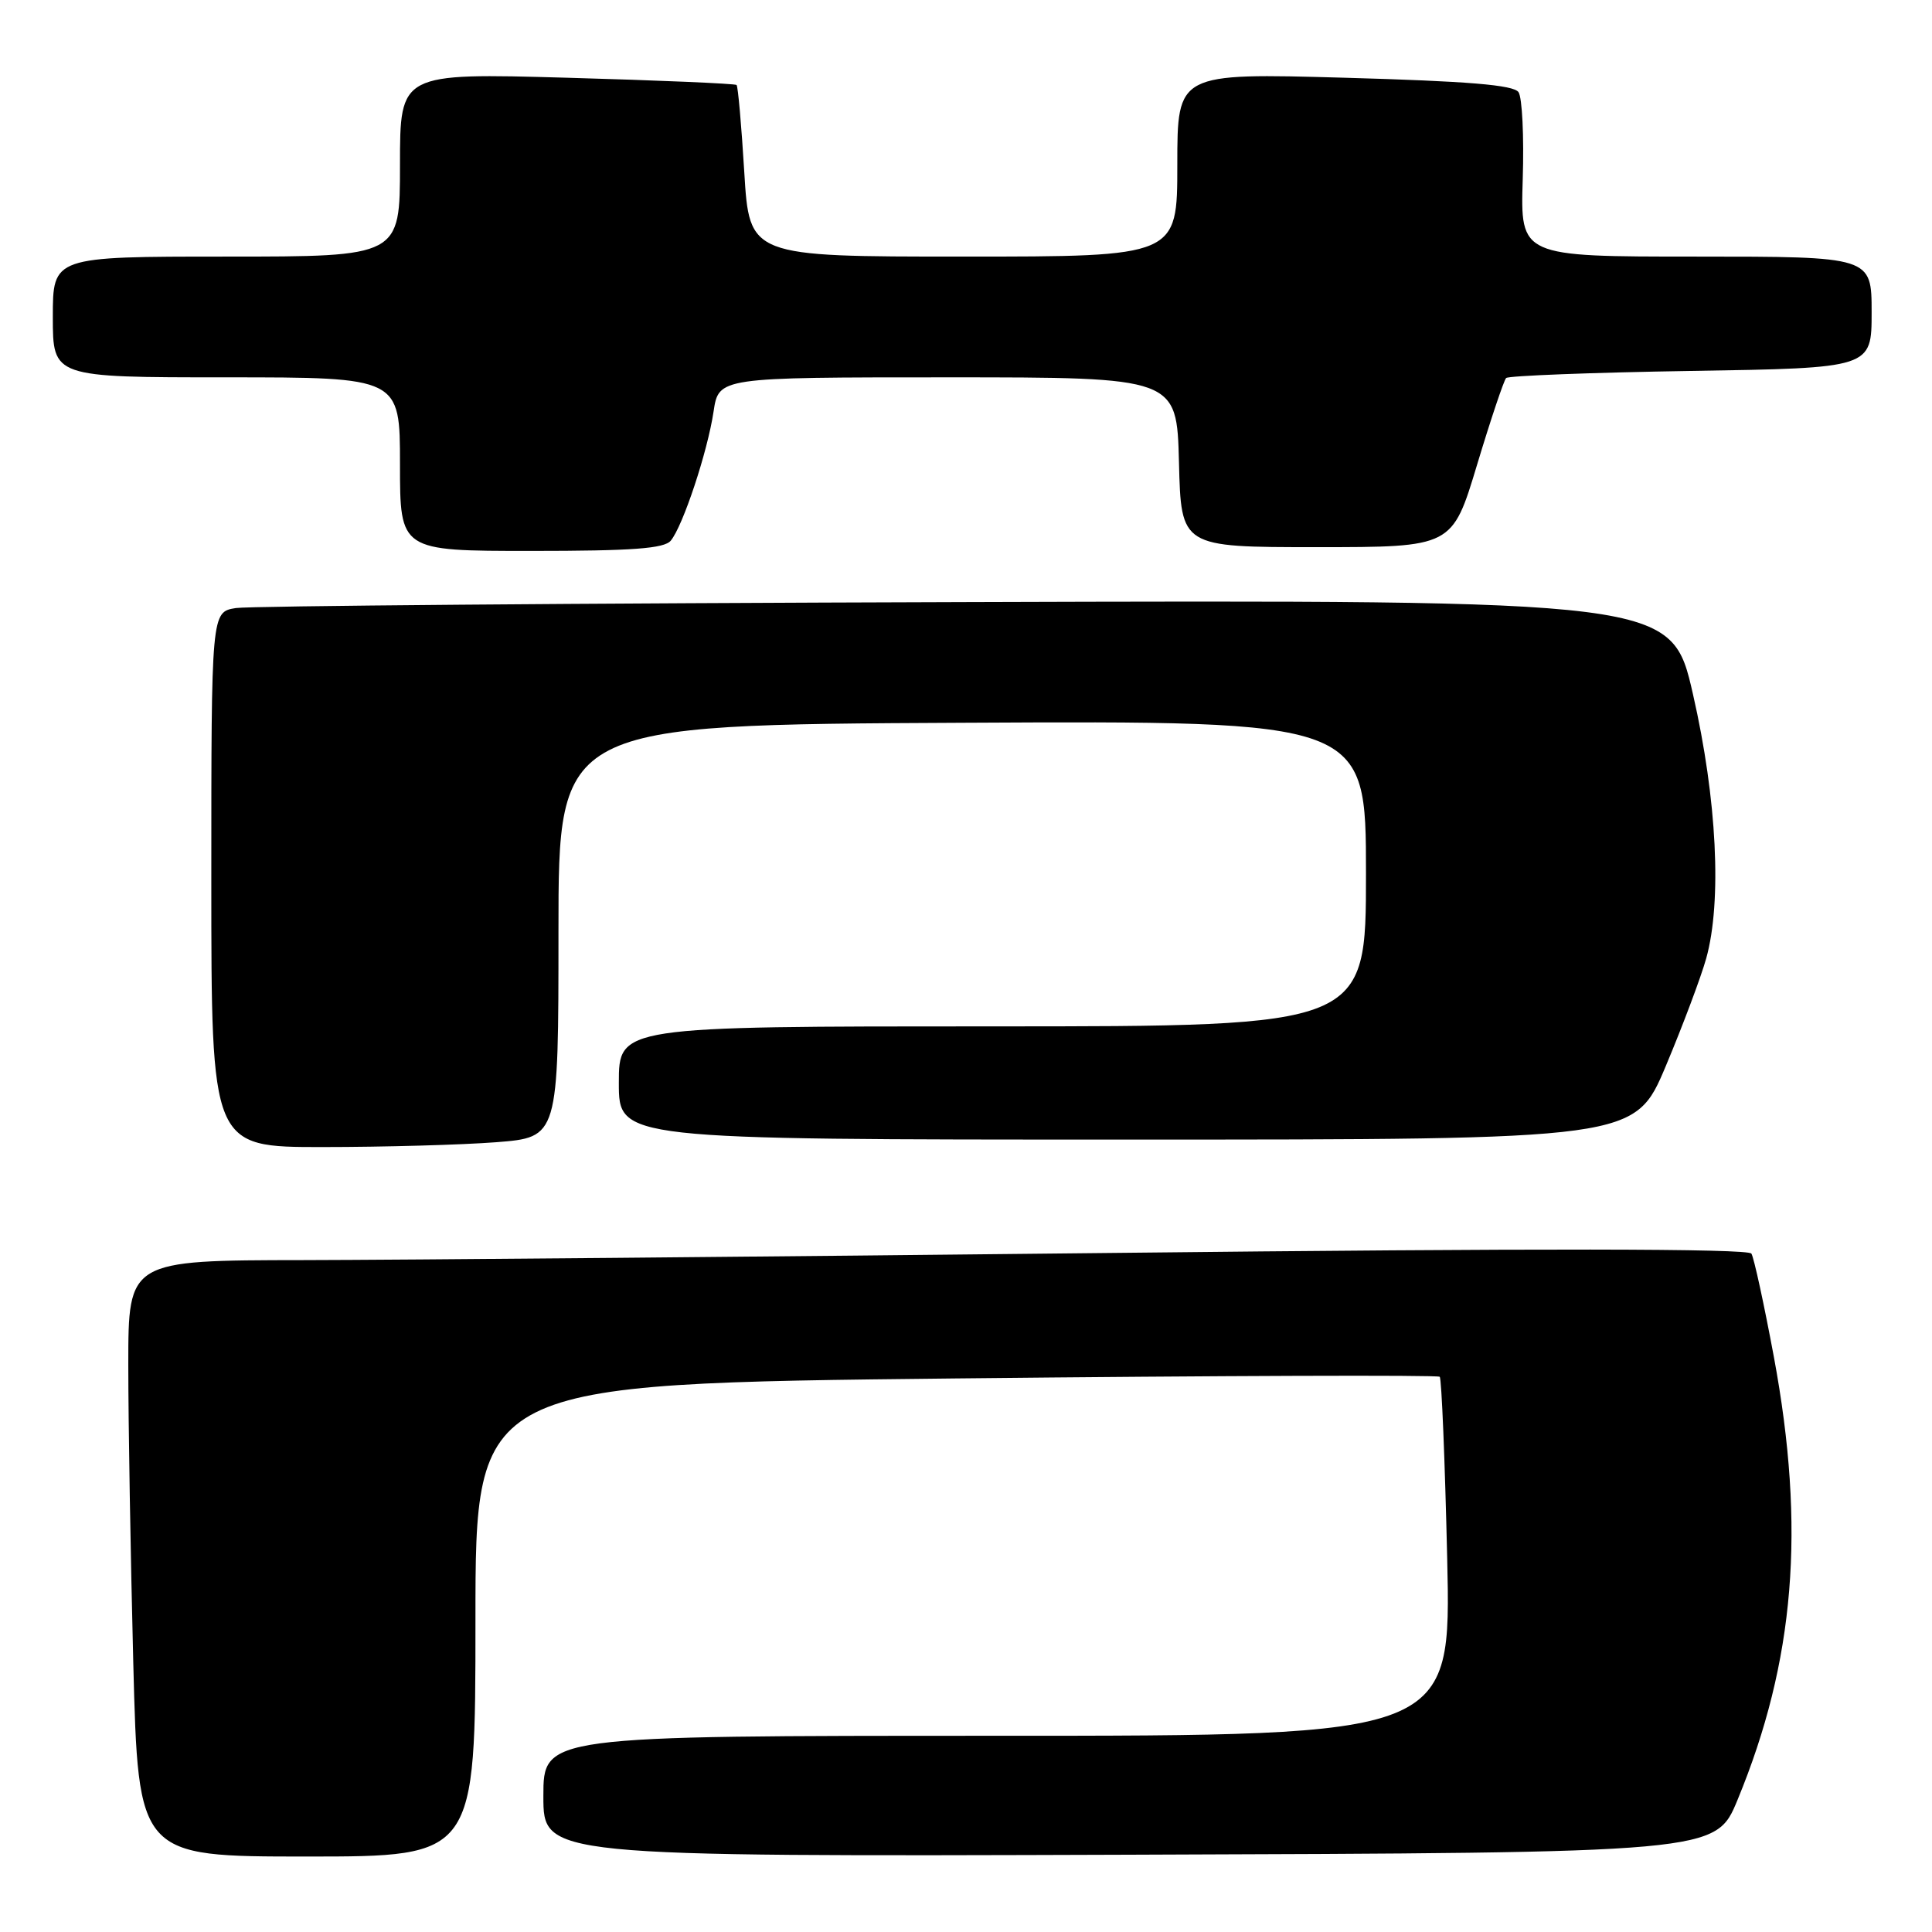 <?xml version="1.0" encoding="UTF-8" standalone="no"?>
<!DOCTYPE svg PUBLIC "-//W3C//DTD SVG 1.1//EN" "http://www.w3.org/Graphics/SVG/1.1/DTD/svg11.dtd" >
<svg xmlns="http://www.w3.org/2000/svg" xmlns:xlink="http://www.w3.org/1999/xlink" version="1.1" viewBox="0 0 256 256">
 <g >
 <path fill="currentColor"
d=" M 63.00 214.66 C 63.00 183.33 63.00 183.33 126.65 182.65 C 161.66 182.28 190.51 182.18 190.77 182.43 C 191.02 182.68 191.46 193.49 191.76 206.45 C 192.30 230.00 192.30 230.00 132.15 230.00 C 72.00 230.00 72.00 230.00 72.00 238.01 C 72.00 246.01 72.00 246.01 149.67 245.76 C 227.34 245.50 227.34 245.50 230.23 238.50 C 237.83 220.08 239.27 202.55 235.05 179.81 C 233.75 172.83 232.41 166.66 232.07 166.11 C 231.65 165.43 203.79 165.40 147.47 166.02 C 101.29 166.52 53.04 166.95 40.25 166.97 C 17.00 167.00 17.00 167.00 17.00 180.84 C 17.00 188.45 17.30 206.22 17.66 220.34 C 18.32 246.00 18.32 246.00 40.66 246.00 C 63.00 246.00 63.00 246.00 63.00 214.66 Z  M 65.75 151.35 C 74.00 150.70 74.00 150.70 74.00 123.37 C 74.00 96.03 74.00 96.03 127.50 95.77 C 181.00 95.50 181.00 95.50 181.00 115.75 C 181.00 136.00 181.00 136.00 131.50 136.00 C 82.00 136.00 82.00 136.00 82.00 143.50 C 82.00 151.00 82.00 151.00 149.31 151.00 C 216.62 151.00 216.62 151.00 220.73 141.25 C 222.98 135.89 225.39 129.47 226.08 127.00 C 228.18 119.47 227.51 105.91 224.33 92.00 C 221.48 79.50 221.48 79.50 127.99 79.78 C 76.57 79.93 33.04 80.29 31.25 80.57 C 28.00 81.09 28.00 81.09 28.00 116.55 C 28.00 152.00 28.00 152.00 42.75 151.99 C 50.86 151.99 61.21 151.70 65.75 151.35 Z  M 88.88 71.64 C 90.49 69.70 93.75 59.88 94.55 54.54 C 95.23 50.00 95.23 50.00 125.58 50.00 C 155.93 50.00 155.93 50.00 156.22 61.25 C 156.50 72.50 156.50 72.50 174.47 72.50 C 192.43 72.50 192.43 72.50 195.72 61.58 C 197.53 55.57 199.27 50.40 199.57 50.09 C 199.88 49.79 210.90 49.36 224.07 49.15 C 248.00 48.77 248.00 48.77 248.00 41.39 C 248.00 34.00 248.00 34.00 224.72 34.00 C 201.45 34.00 201.45 34.00 201.77 23.75 C 201.95 18.11 201.70 12.92 201.21 12.21 C 200.56 11.26 194.56 10.76 178.17 10.30 C 156.00 9.68 156.00 9.68 156.00 21.84 C 156.00 34.00 156.00 34.00 127.65 34.00 C 99.30 34.00 99.30 34.00 98.62 22.80 C 98.25 16.65 97.79 11.45 97.60 11.26 C 97.41 11.08 87.30 10.64 75.13 10.30 C 53.00 9.68 53.00 9.68 53.00 21.84 C 53.00 34.00 53.00 34.00 30.00 34.00 C 7.00 34.00 7.00 34.00 7.00 42.00 C 7.00 50.00 7.00 50.00 30.00 50.00 C 53.00 50.00 53.00 50.00 53.00 61.50 C 53.00 73.00 53.00 73.00 70.38 73.00 C 83.80 73.00 88.01 72.69 88.88 71.64 Z "/>
</g>
</svg>